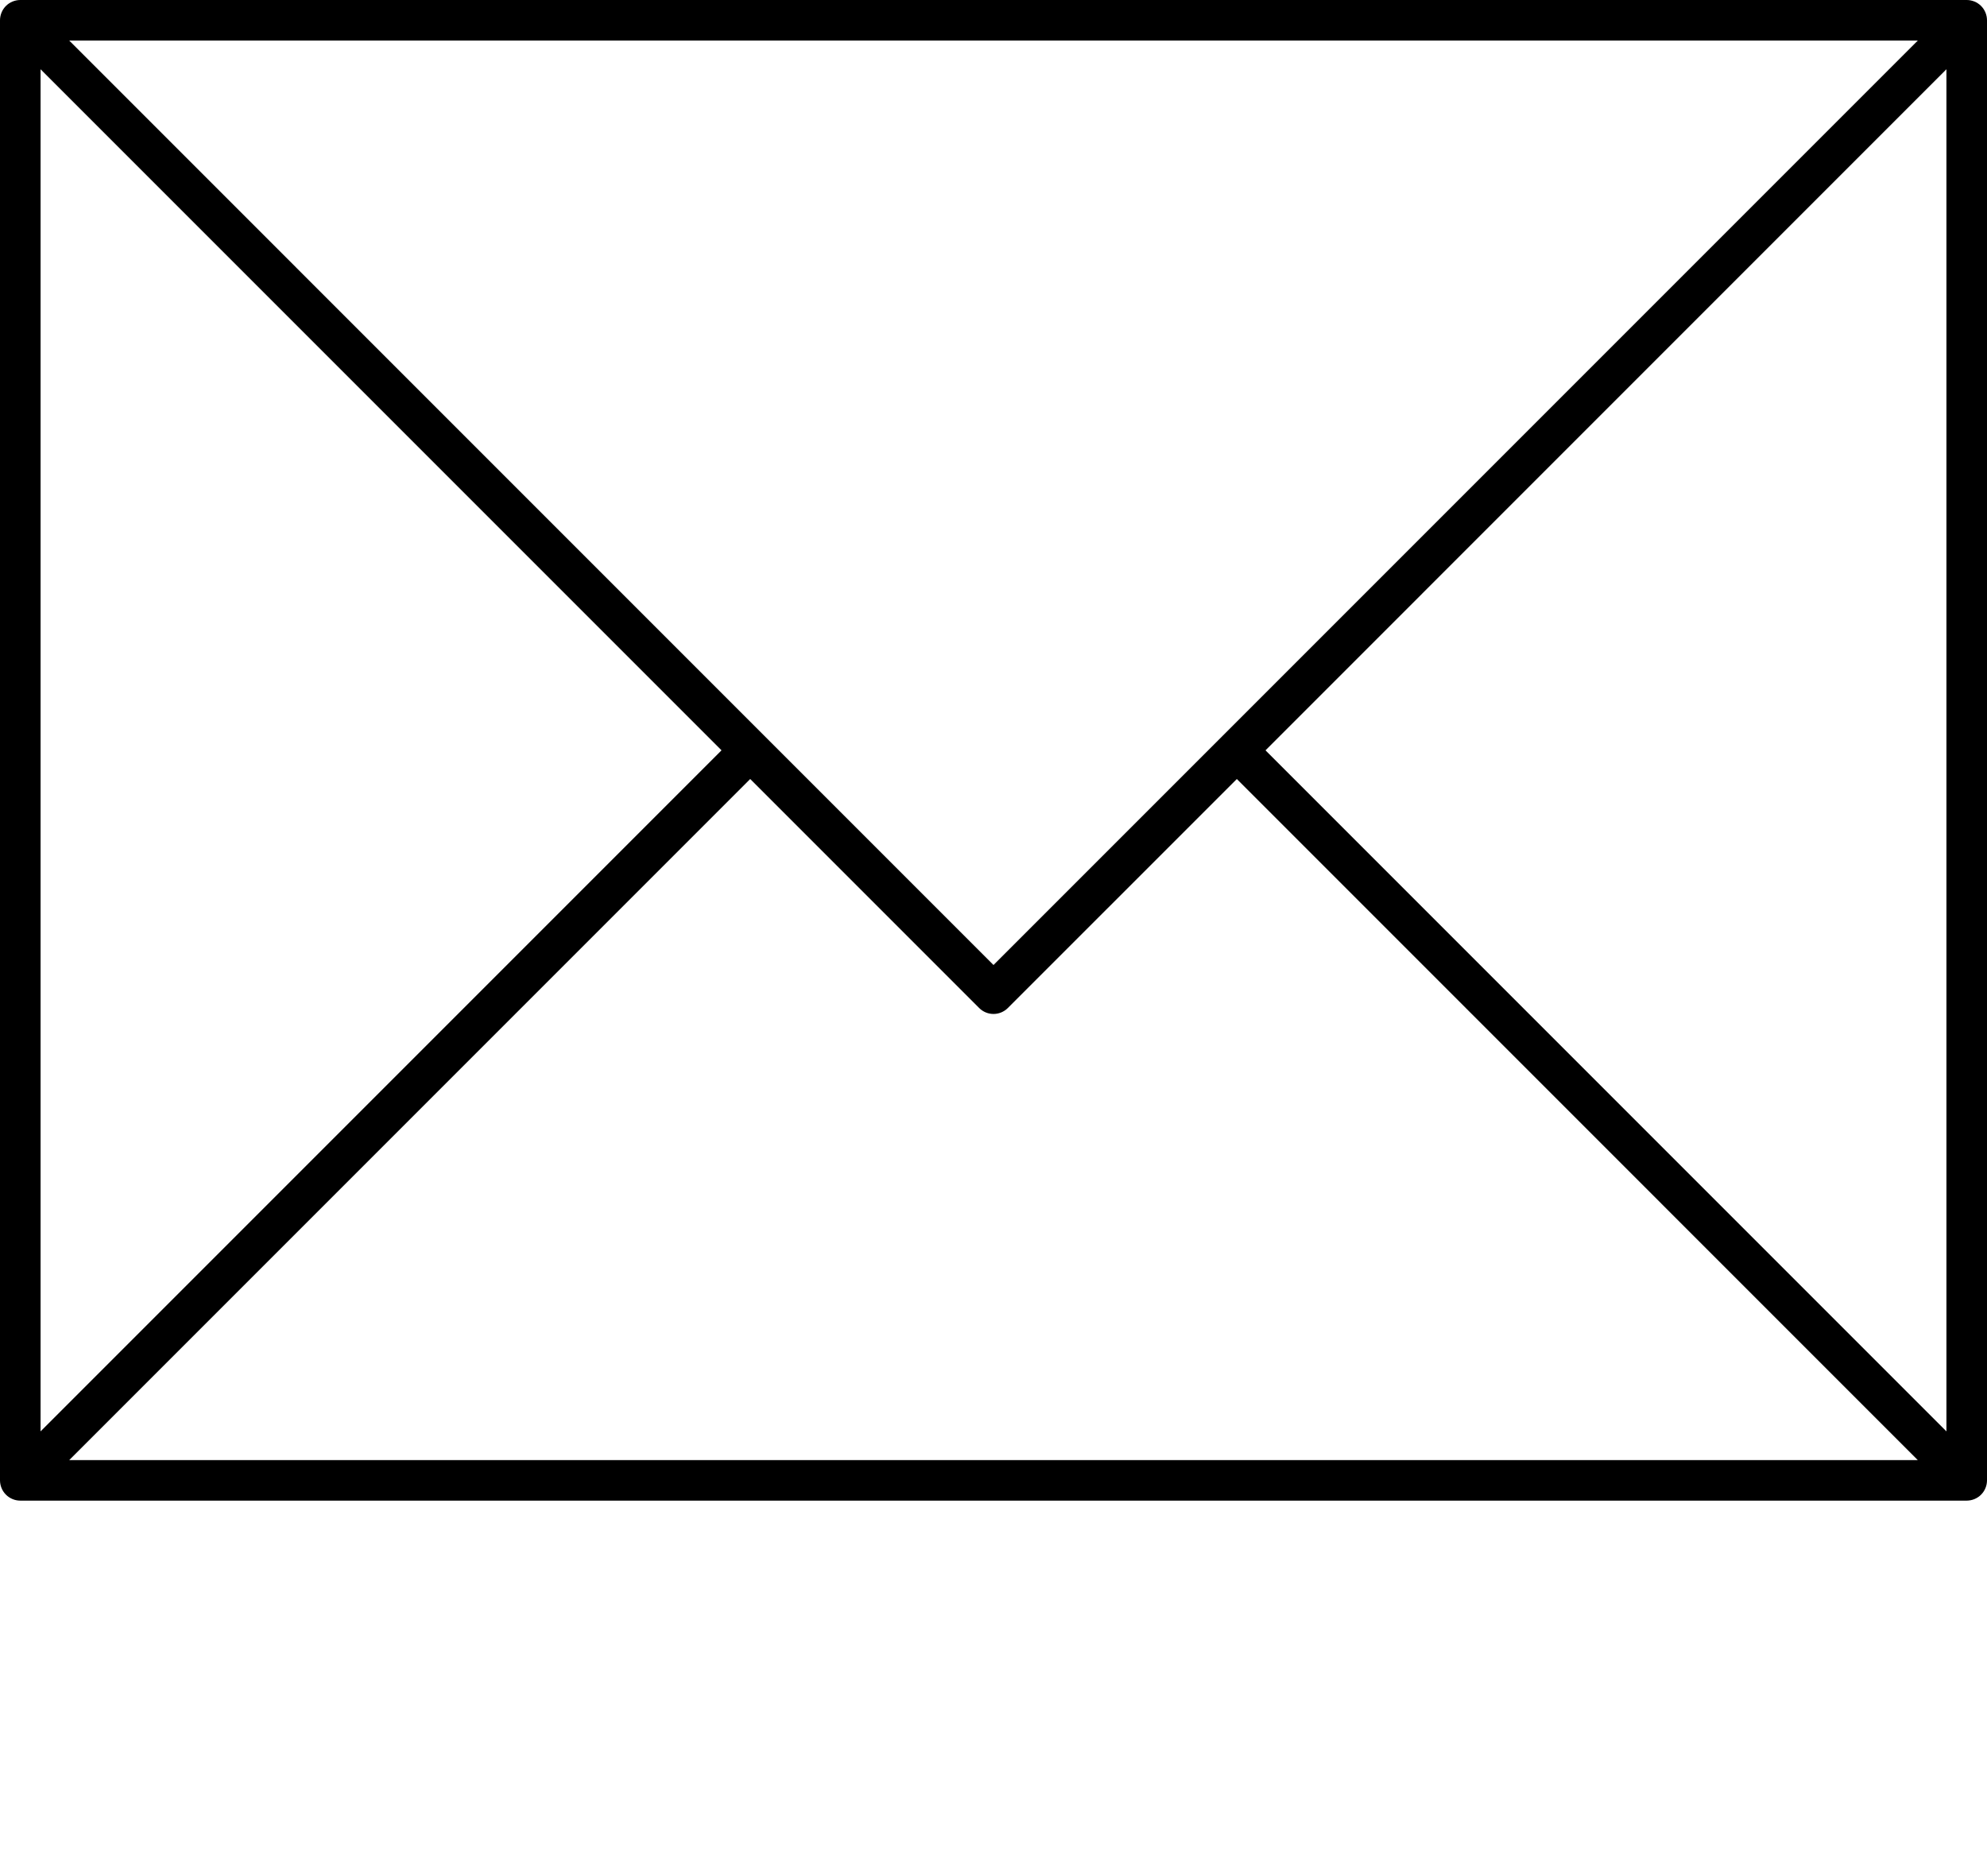 <svg xmlns="http://www.w3.org/2000/svg" xmlns:xlink="http://www.w3.org/1999/xlink" version="1.1" x="0px" y="0px" viewBox="0 0 100 94.39" enable-background="new 0 0 100 75.512" xml:space="preserve"><path fill="#000000" d="M100,1.02c0-0.133-0.027-0.265-0.078-0.39c-0.103-0.25-0.302-0.449-0.552-0.552  C99.245,0.027,99.112,0,98.98,0H1.02c-0.133,0-0.265,0.027-0.39,0.078c-0.25,0.103-0.449,0.302-0.552,0.552  C0.027,0.755,0,0.888,0,1.02v73.471c0,0.133,0.027,0.265,0.078,0.39c0.103,0.25,0.302,0.449,0.552,0.552  c0.125,0.052,0.257,0.078,0.39,0.078H98.98c0.133,0,0.265-0.027,0.39-0.078c0.25-0.103,0.449-0.302,0.552-0.552  c0.052-0.125,0.078-0.257,0.078-0.39V1.02z M61.528,37.031c-0.001,0.001-0.003,0.002-0.004,0.003  c-0.001,0.001-0.002,0.003-0.003,0.004L50,48.559L3.484,2.041h93.033L61.528,37.031z M36.313,37.756L2.041,72.028V3.484  L36.313,37.756z M37.756,39.199l11.523,11.524c0.191,0.191,0.45,0.299,0.721,0.299c0.27,0,0.531-0.108,0.722-0.299L62.246,39.2  l34.271,34.272H3.484L37.756,39.199z M63.689,37.757L97.959,3.484v68.544L63.689,37.757z"/></svg>